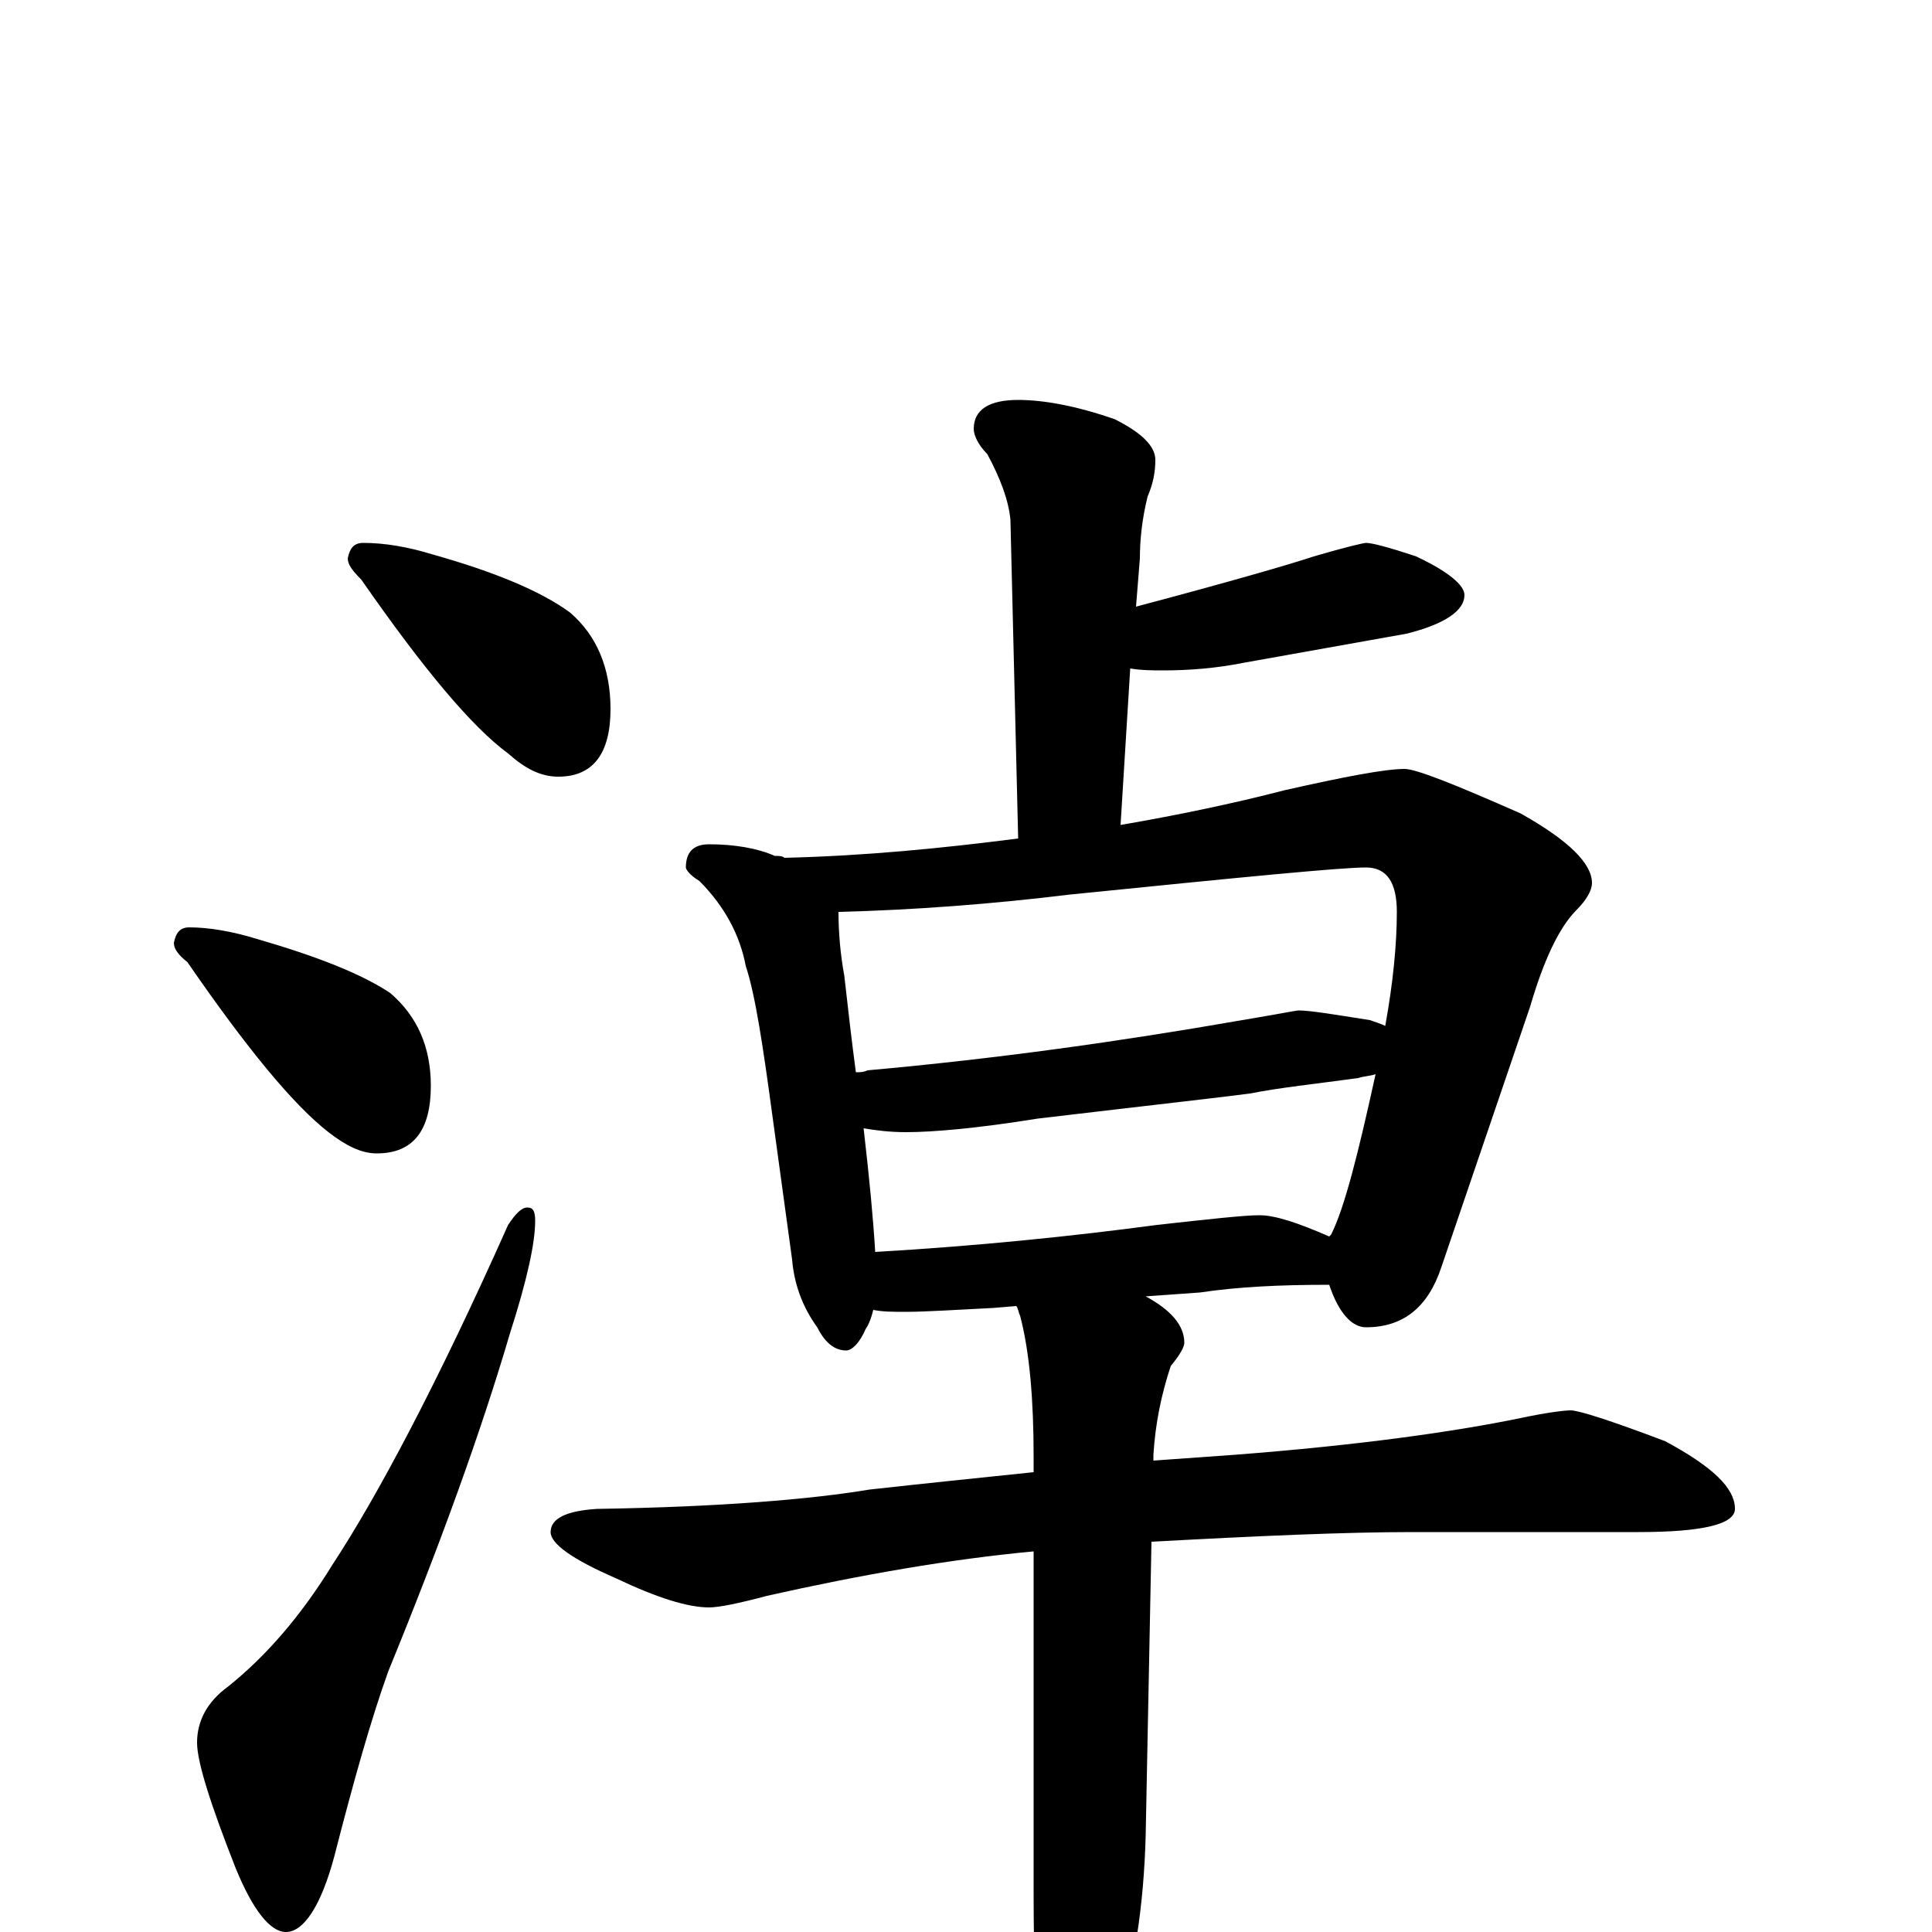 <?xml version="1.0" encoding="utf-8" ?>
<!DOCTYPE svg PUBLIC "-//W3C//DTD SVG 1.1//EN" "http://www.w3.org/Graphics/SVG/1.1/DTD/svg11.dtd">
<svg version="1.1" id="Layer_1" xmlns="http://www.w3.org/2000/svg" xmlns:xlink="http://www.w3.org/1999/xlink" x="0px" y="145px" width="1000px" height="1000px" viewBox="0 0 1000 1000" enable-background="new 0 0 1000 1000" xml:space="preserve">
<g id="Layer_1">
<path id="glyph" transform="matrix(1 0 0 -1 0 1000)" d="M188,719C199,719 211,717 224,713C256,704 280,694 295,683C309,671 316,654 316,633C316,610 307,598 289,598C280,598 272,602 263,610C244,624 219,654 187,700C182,705 180,708 180,711C181,716 183,719 188,719M98,520C108,520 120,518 133,514C164,505 187,496 202,486C216,474 223,458 223,438C223,415 214,403 195,403C187,403 179,407 170,414C152,428 128,457 97,502C92,506 90,509 90,512C91,517 93,520 98,520M273,375C276,375 277,373 277,368C277,357 273,338 264,310C249,259 228,201 201,135C192,110 183,78 173,39C166,13 157,0 148,0C140,0 131,11 122,33C109,66 102,88 102,98C102,109 107,119 118,127C138,143 156,164 172,190C195,225 226,283 263,366C267,372 270,375 273,375M527,793C540,793 557,790 577,783C591,776 598,769 598,762C598,756 597,750 594,743C591,731 590,720 590,711l-2,-25C637,699 668,708 680,712C697,717 706,719 707,719C710,719 718,717 733,712C750,704 758,697 758,692C758,684 748,677 728,672C700,667 672,662 644,657C629,654 615,653 602,653C597,653 591,653 585,654l-5,-81C609,578 638,584 665,591C696,598 717,602 727,602C733,602 753,594 787,579C812,565 824,553 824,543C824,539 821,534 816,529C807,520 799,503 792,479l-46,-135C739,323 726,313 707,313C700,313 693,320 688,335C663,335 641,334 621,331l-28,-2C606,322 613,314 613,305C613,303 611,299 606,293C601,278 598,263 597,247l0,-3C611,245 625,246 639,247C704,252 753,259 787,266C801,269 810,270 813,270C817,270 833,265 862,254C886,241 898,230 898,219C898,211 881,207 848,207l-117,0C696,207 651,205 596,202l-3,-152C592,13 587,-19 578,-46C569,-80 562,-97 555,-97C548,-97 543,-85 539,-62C536,-42 535,-15 535,20l0,177C492,193 446,185 397,174C382,170 372,168 367,168C356,168 340,173 319,183C296,193 285,201 285,207C285,214 293,218 309,219C373,220 420,224 450,229C477,232 506,235 535,238l0,8C535,275 533,300 528,319C527,321 527,323 526,324l-12,-1C494,322 479,321 469,321C462,321 457,321 452,322C451,318 450,315 448,312C445,305 441,301 438,301C432,301 427,305 423,313C415,324 411,336 410,348l-10,73C395,458 391,485 386,500C383,516 375,531 362,544C357,547 355,550 355,551C355,559 359,563 367,563C380,563 392,561 401,557C403,557 405,557 406,556C448,557 488,561 527,566l-4,165C522,741 518,752 511,765C506,770 504,775 504,778C504,788 512,793 527,793M453,352C505,355 554,360 599,366C626,369 644,371 652,371C660,371 672,367 688,360l1,1C696,375 703,403 712,444C709,443 706,443 703,442C681,439 662,437 647,434C632,432 596,428 537,421C506,416 483,414 469,414C460,414 453,415 447,416C450,390 452,369 453,352M443,445C445,445 447,445 449,446C516,452 580,461 643,472C661,475 671,477 672,477C678,477 690,475 709,472C712,471 715,470 717,469C721,491 723,511 723,528C723,543 718,551 707,551C694,551 643,546 554,537C513,532 473,529 434,528C434,517 435,506 437,495C439,477 441,460 443,445z"/>
</g>
</svg>
